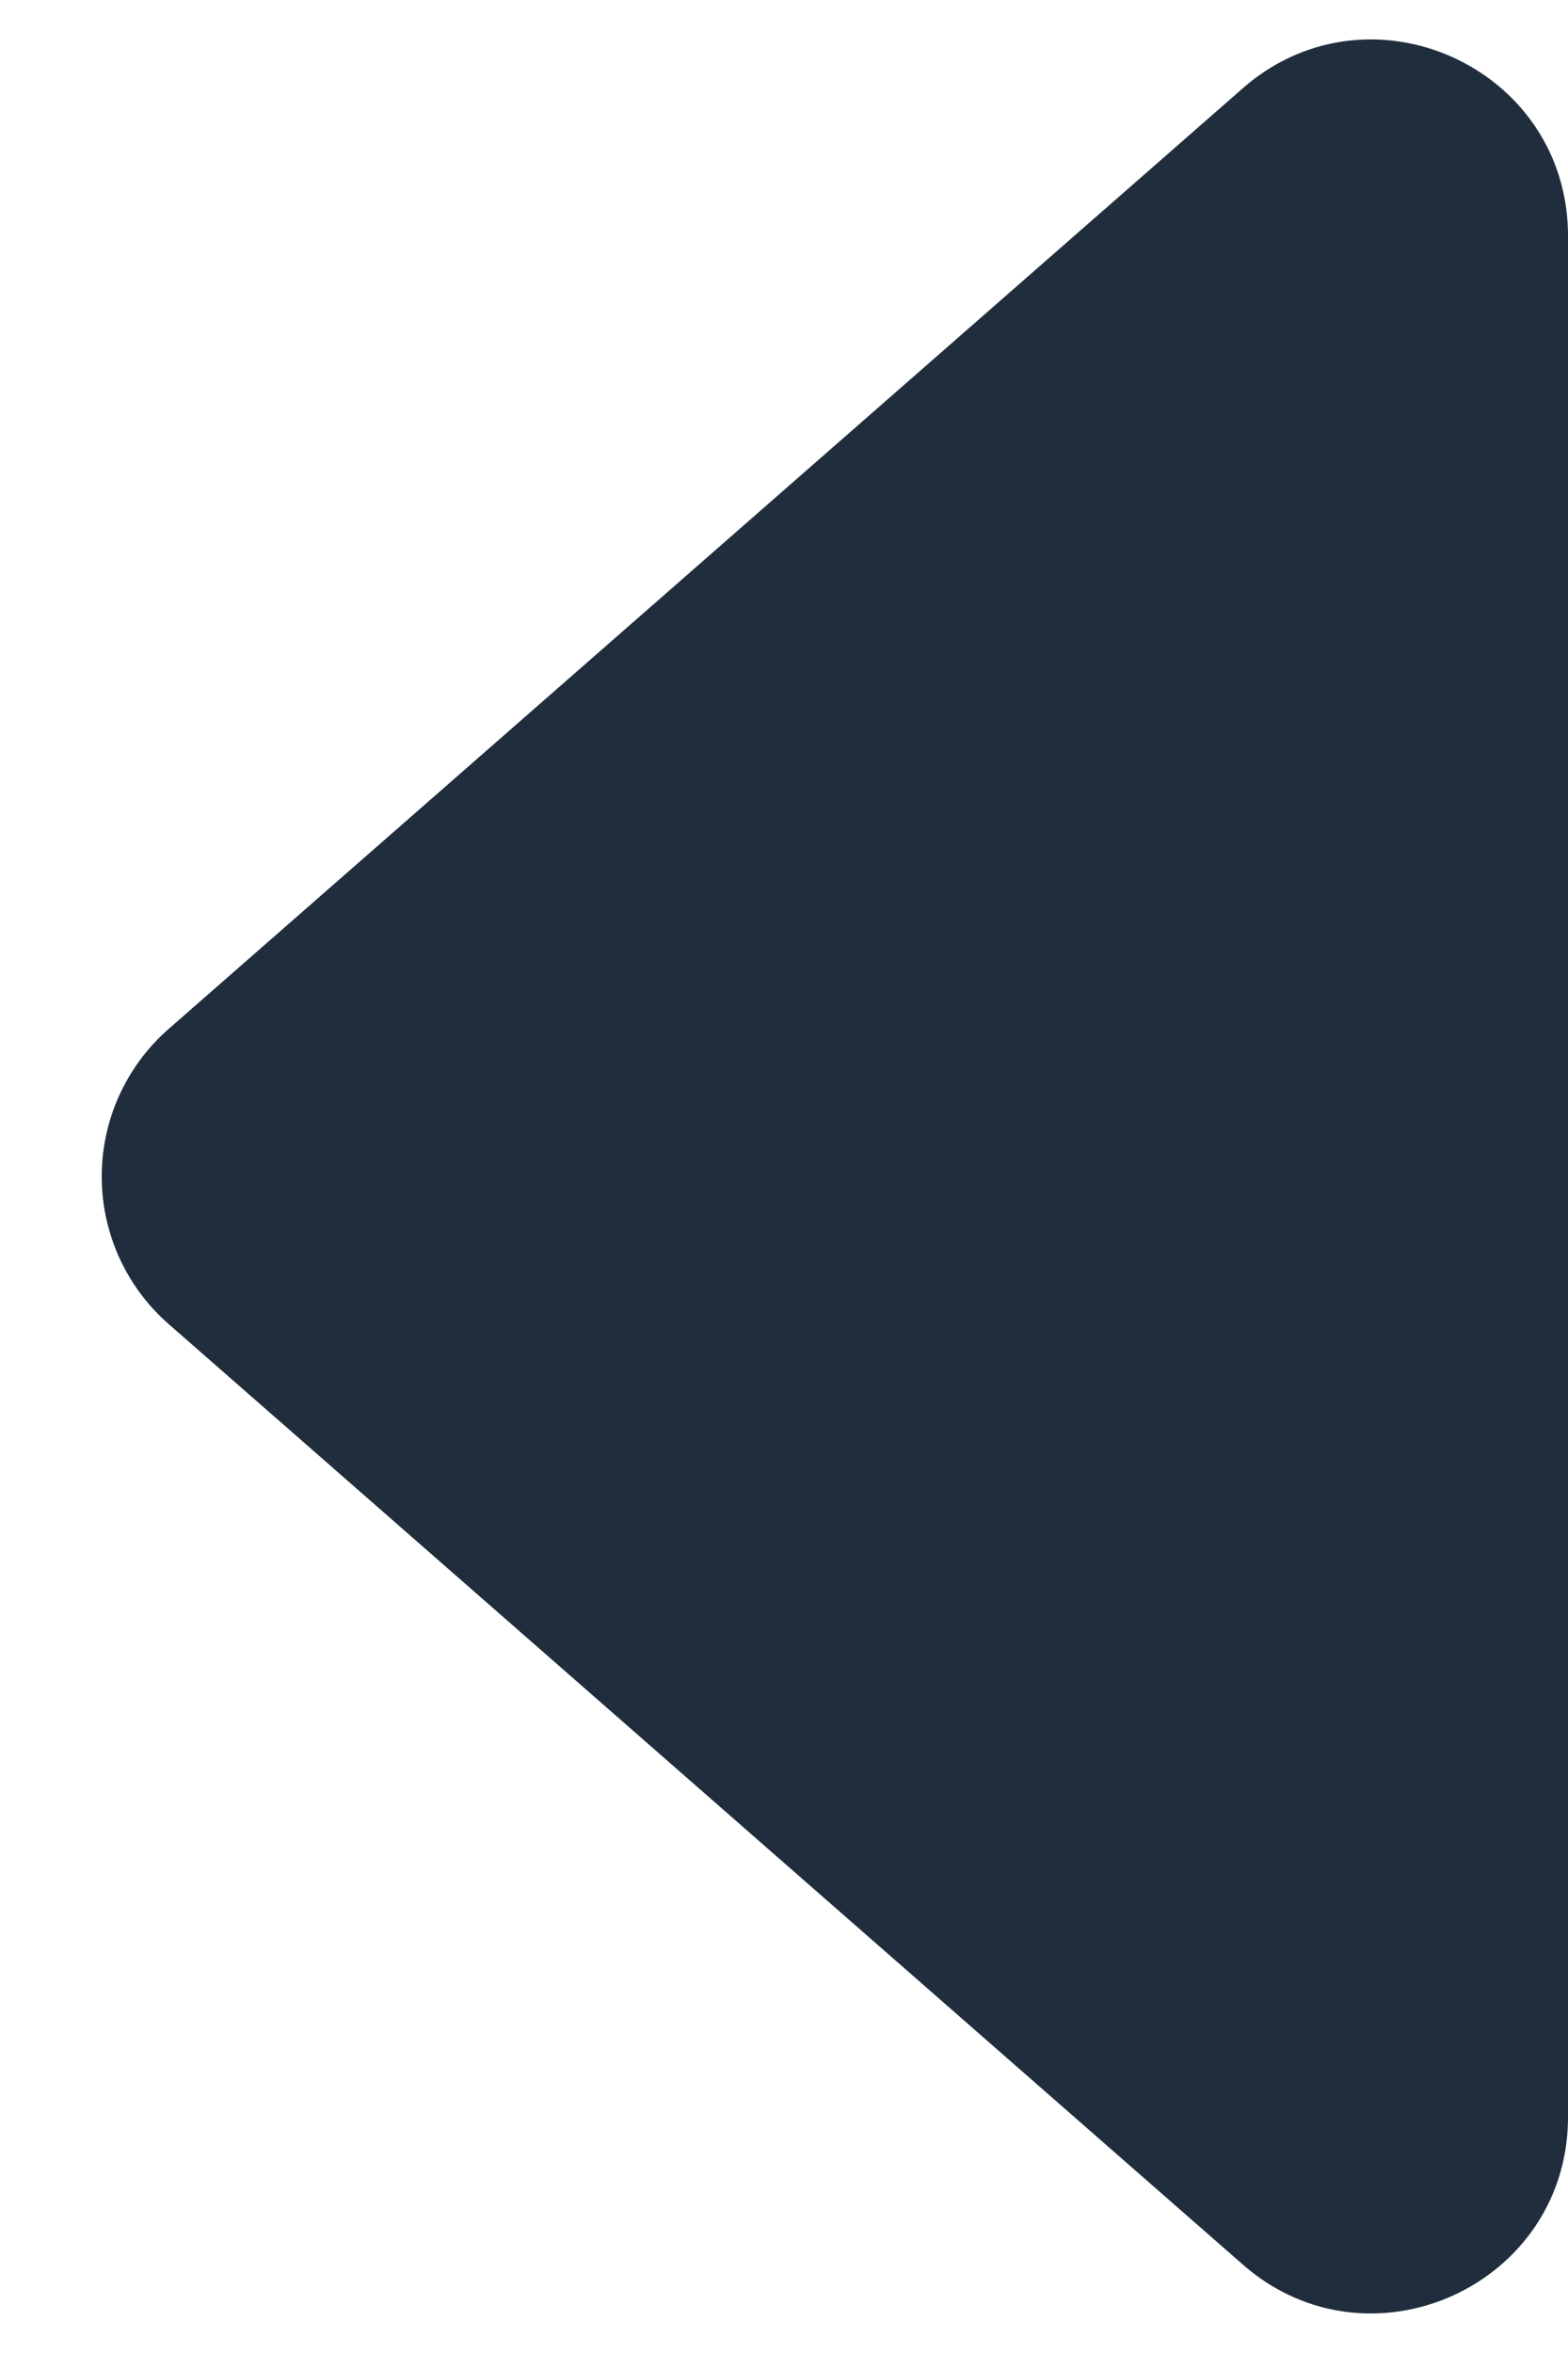 <svg width="8" height="12" fill="none" xmlns="http://www.w3.org/2000/svg"><path fill-rule="evenodd" clip-rule="evenodd" d="M8 1.204C8 .344 6.988-.115 6.341.45L.861 5.247a1 1 0 000 1.506l5.48 4.796c.647.566 1.659.106 1.659-.753V1.204z" fill="#202D3D"/></svg>